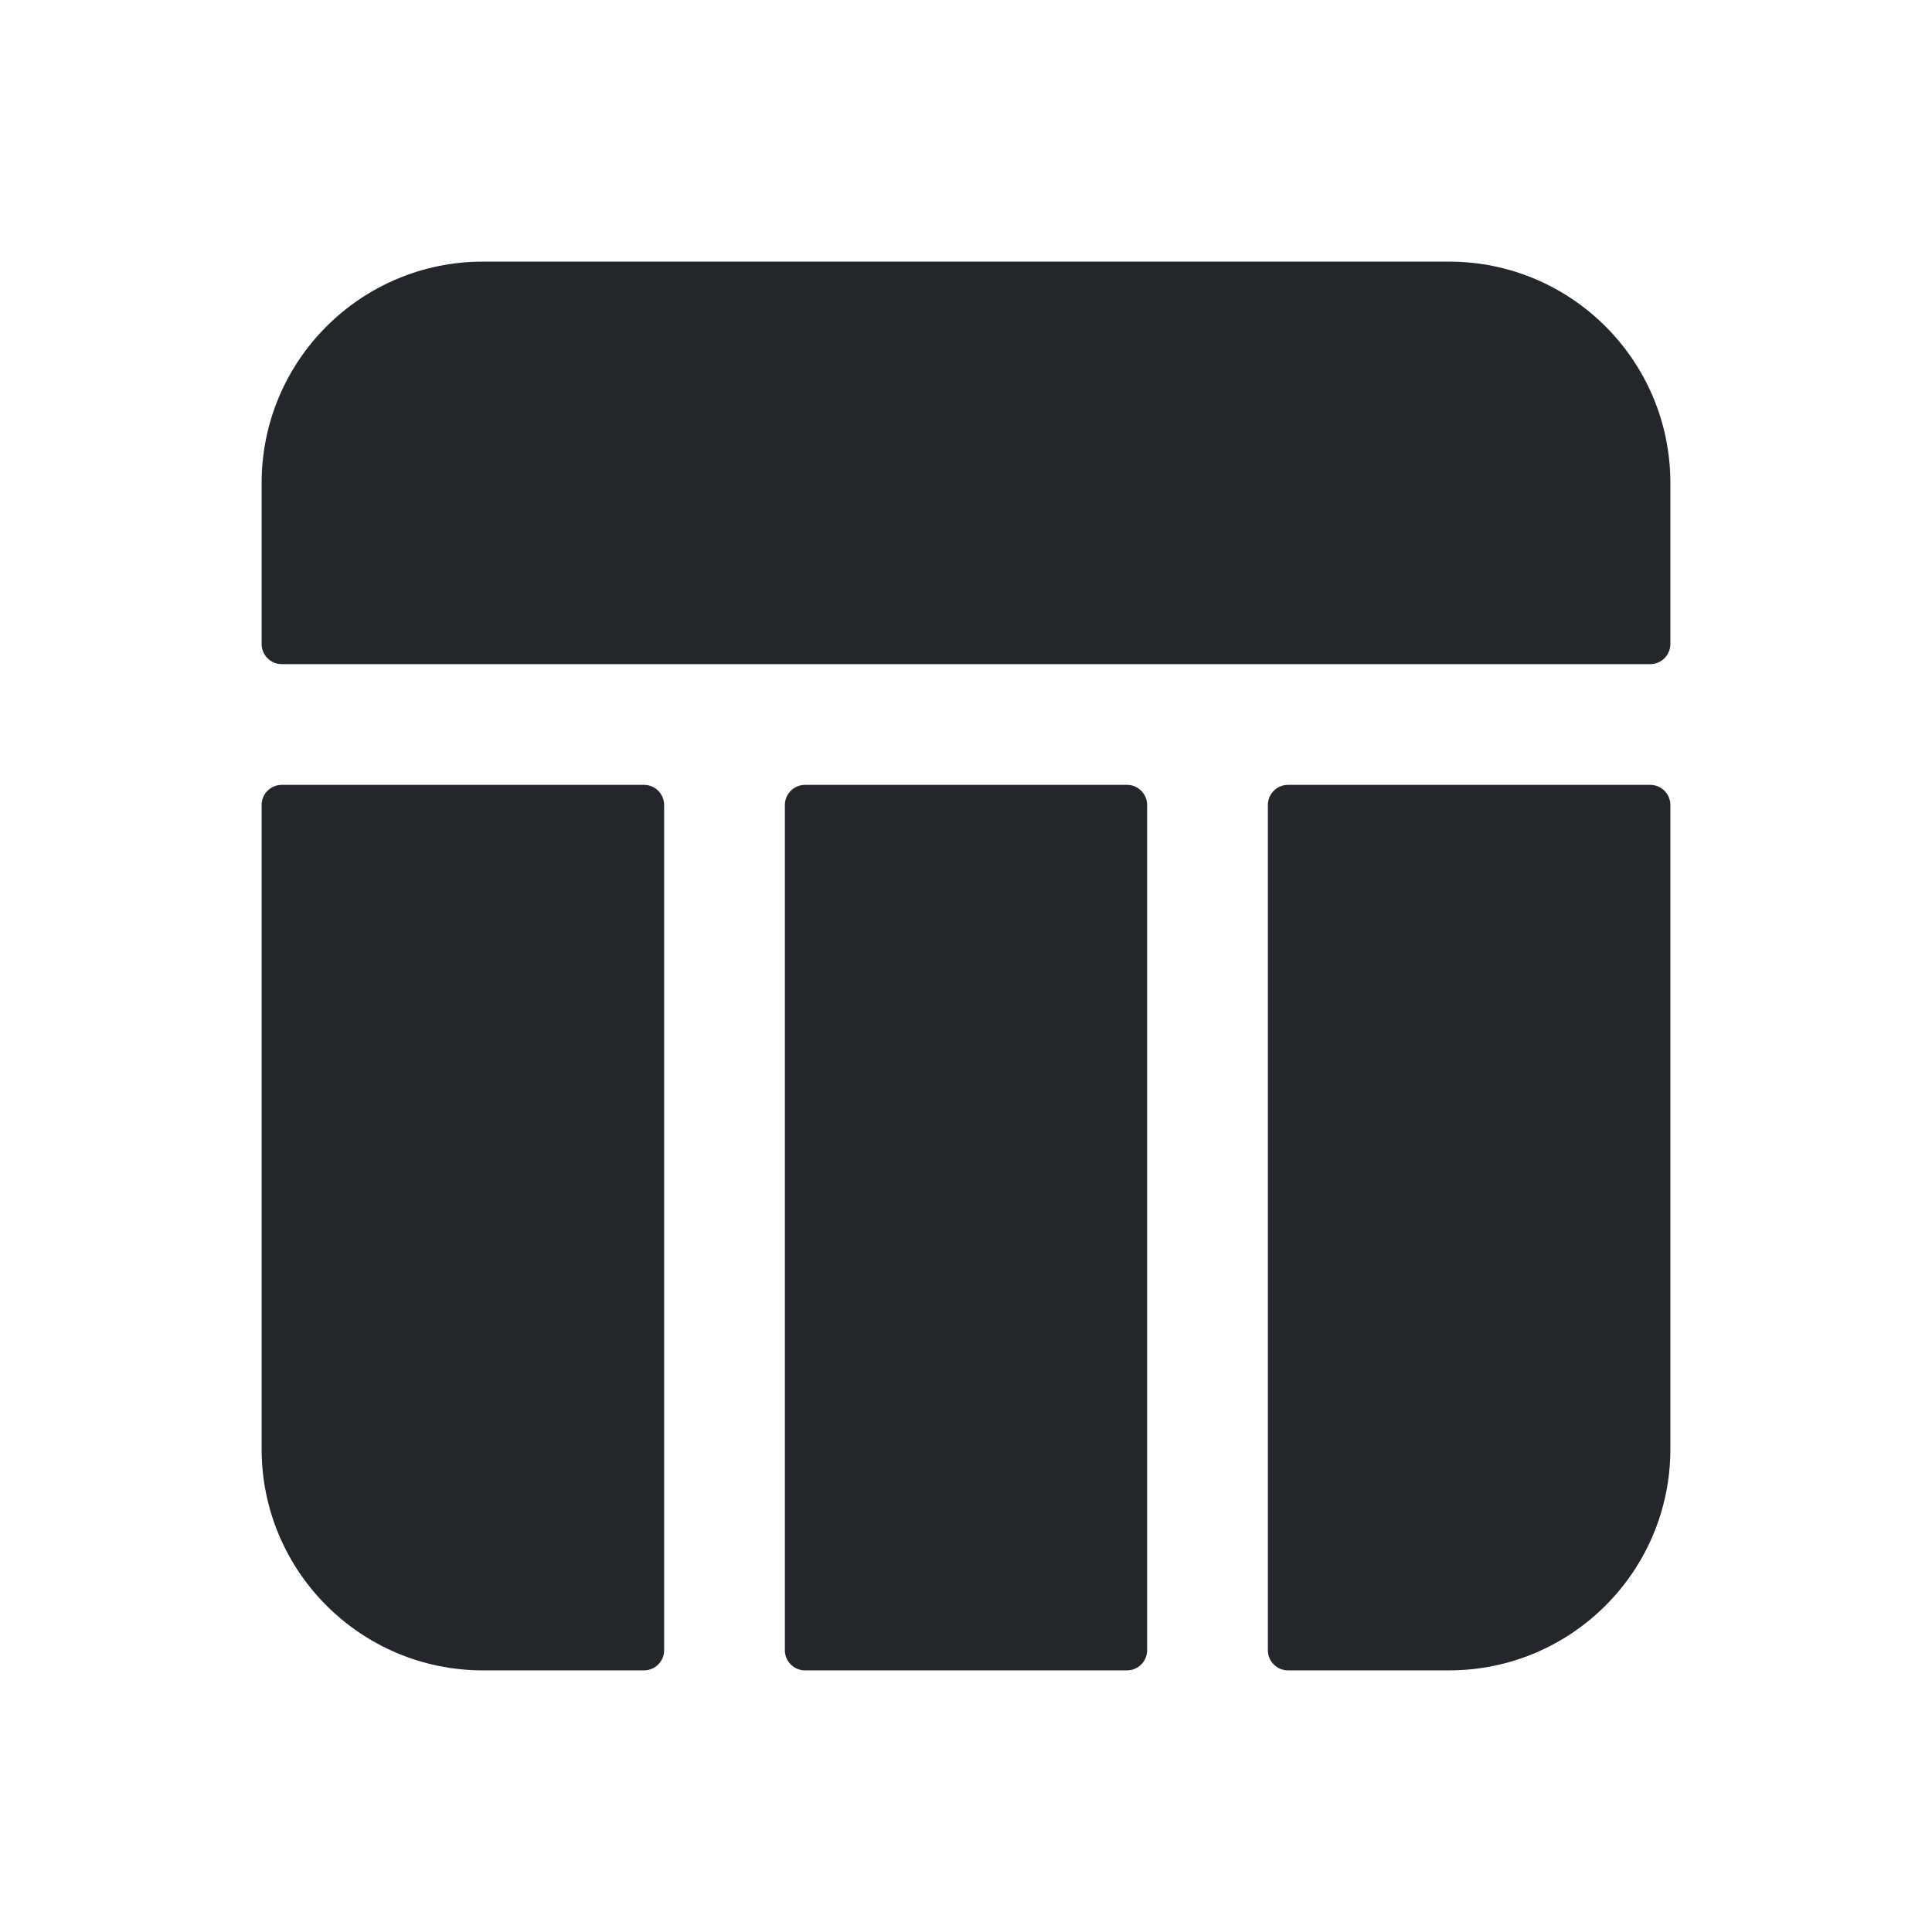 <svg width="24" height="24" viewBox="0 0 24 24" fill="none" xmlns="http://www.w3.org/2000/svg">
<path fill-rule="evenodd" clip-rule="evenodd" d="M6 3.25C4.481 3.25 3.25 4.481 3.25 6V8C3.25 8.138 3.362 8.25 3.5 8.25H9H15H20.5C20.638 8.25 20.75 8.138 20.75 8V6C20.75 4.481 19.519 3.25 18 3.25H6ZM14.25 10C14.25 9.862 14.138 9.75 14 9.75H10C9.862 9.75 9.75 9.862 9.75 10V20.5C9.75 20.638 9.862 20.75 10 20.75H14C14.138 20.75 14.25 20.638 14.25 20.5V10ZM16 20.75C15.862 20.75 15.75 20.638 15.75 20.5V10C15.75 9.862 15.862 9.75 16 9.75H20.5C20.638 9.75 20.75 9.862 20.75 10V18C20.75 19.519 19.519 20.75 18 20.75H16ZM3.25 10C3.25 9.862 3.362 9.75 3.5 9.75H8C8.138 9.75 8.25 9.862 8.25 10V20.5C8.25 20.638 8.138 20.75 8 20.75H6C4.481 20.75 3.25 19.519 3.25 18V10Z" fill="#23262A"/>
</svg>

